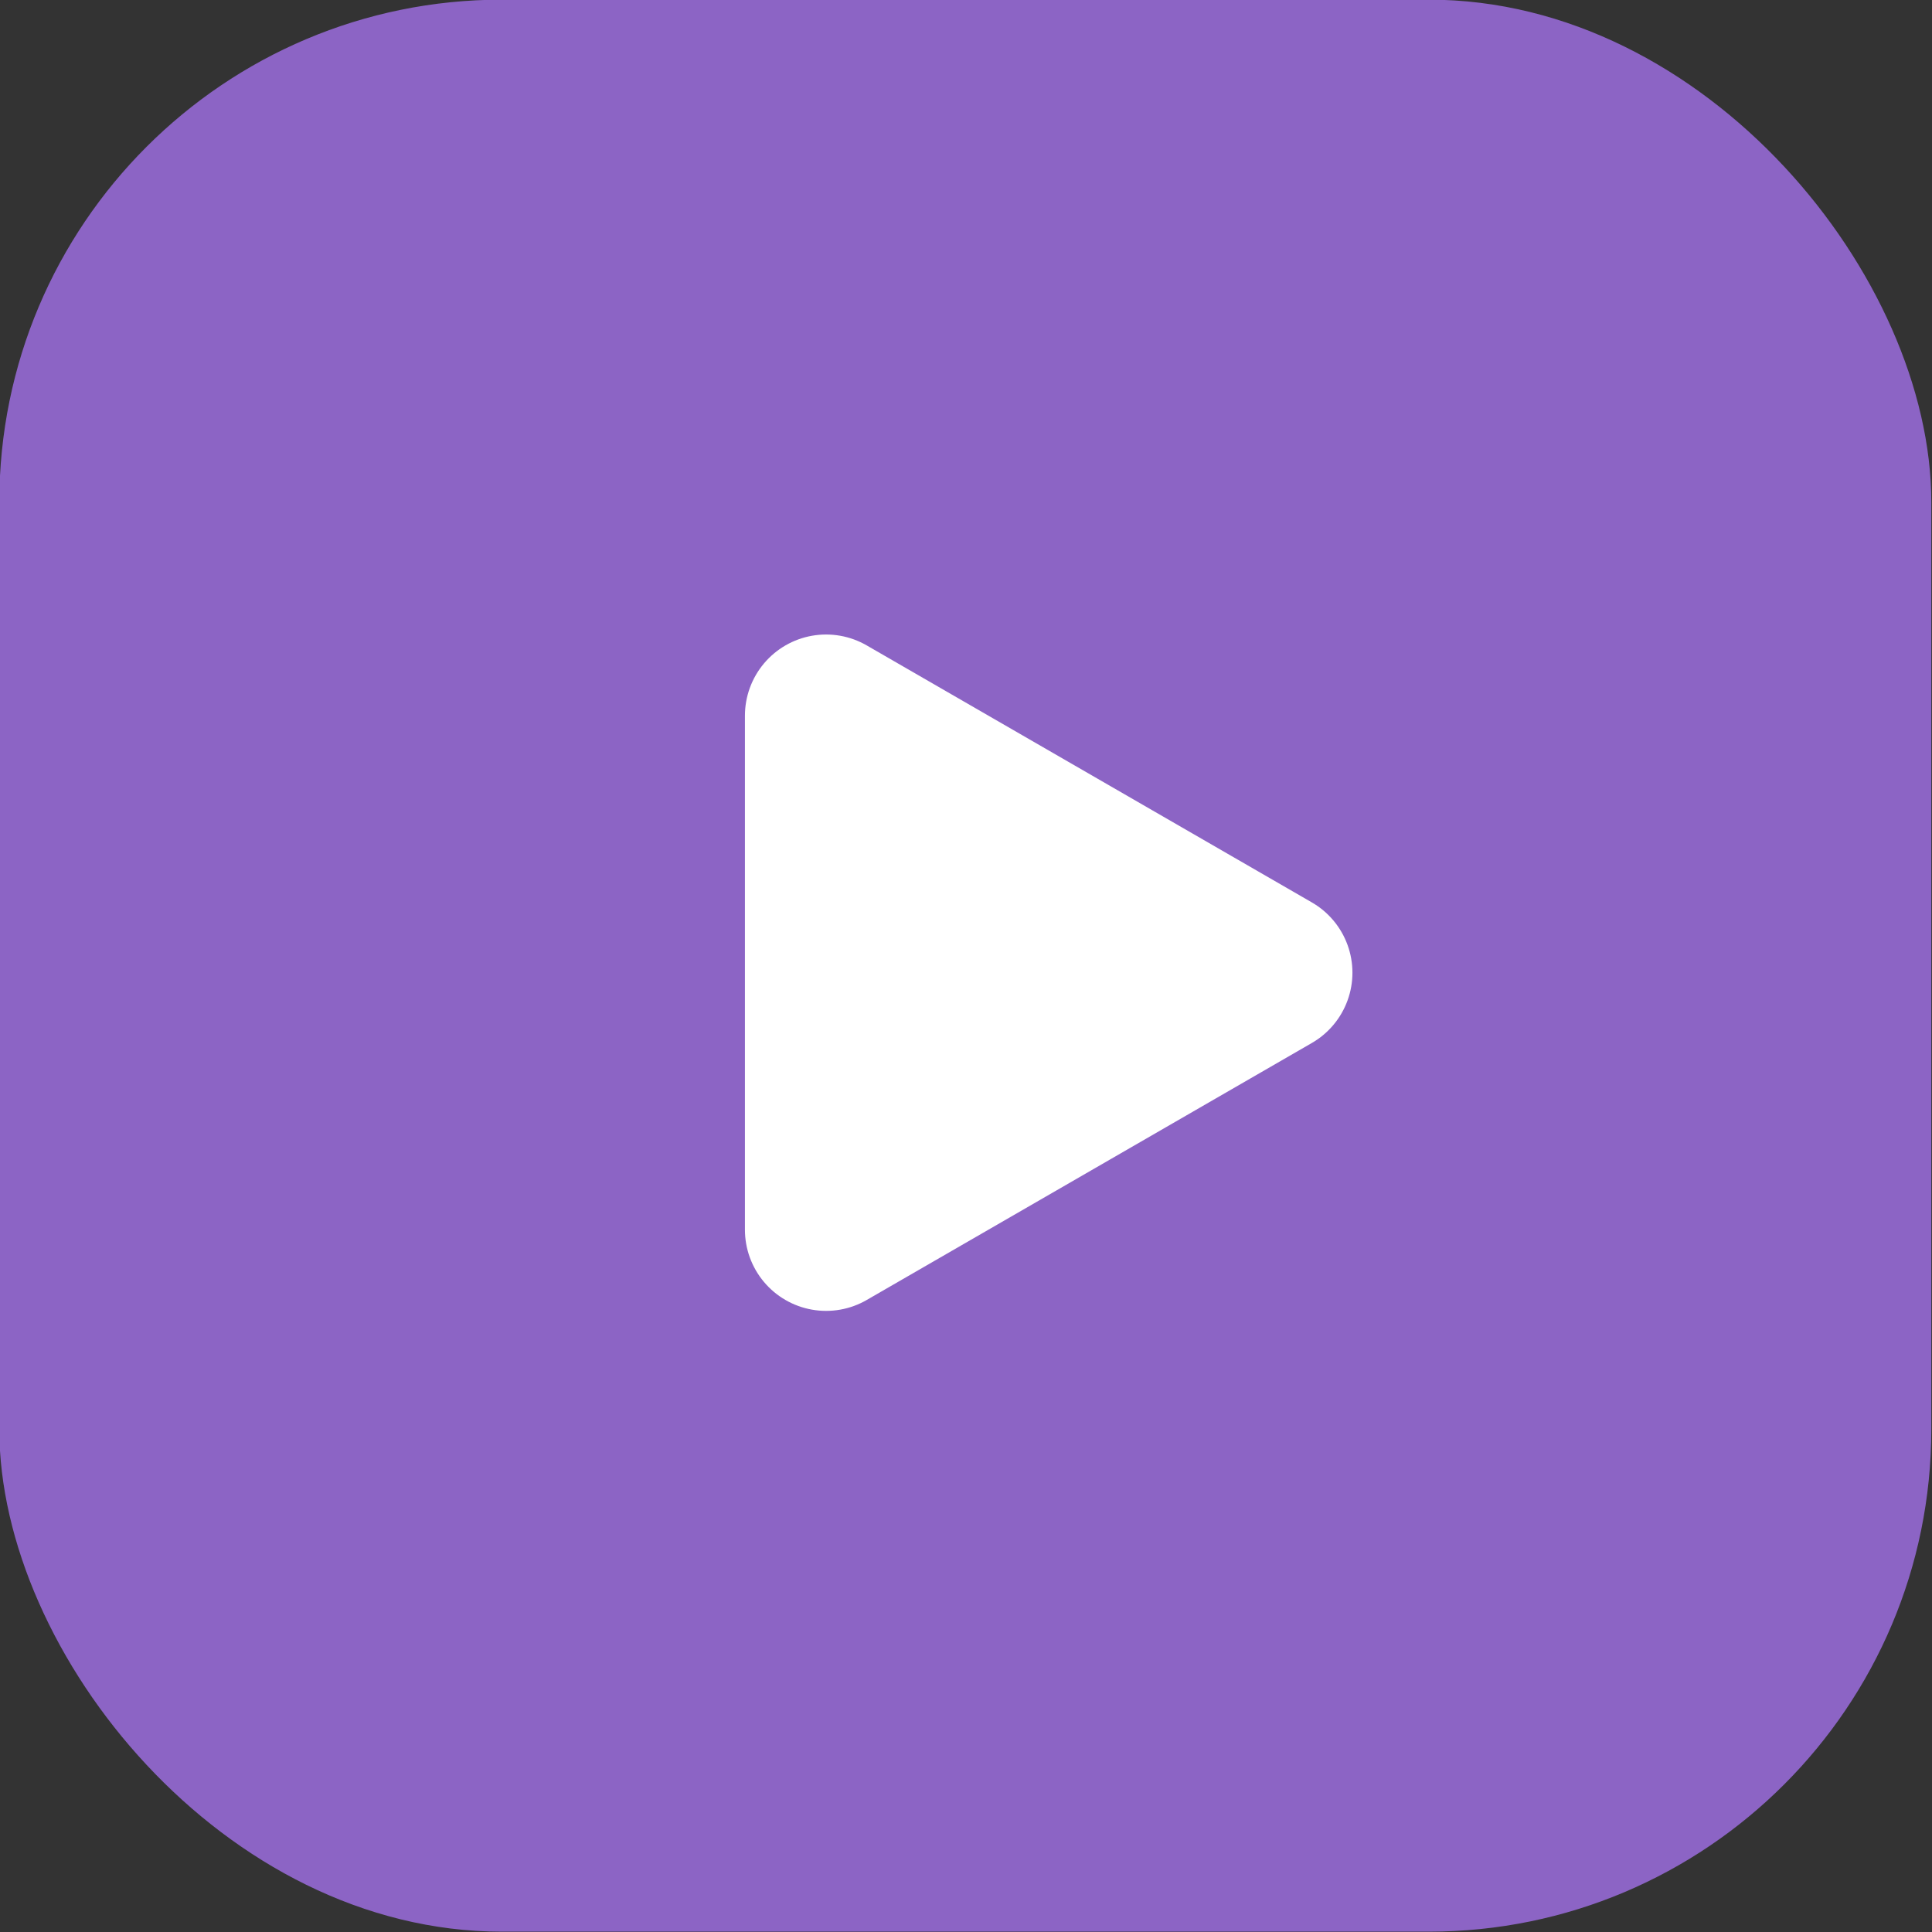 <?xml version="1.0" encoding="UTF-8"?>
<!-- Created with Inkscape (http://www.inkscape.org/) -->
<svg width="22.622mm" height="22.622mm" version="1.1" viewBox="0 0 22.622 22.622" xmlns="http://www.w3.org/2000/svg">
 <rect x="0" y="0" width="22.622" height="22.622" fill="#333333" stroke="none"/>
 <g transform="translate(-10.407 -79.792)">
  <g style="fill-rule:evenodd;fill:#fff;paint-order:stroke markers fill;stroke-linecap:round;stroke-linejoin:round;stroke-width:17.295" aria-label="W">
   <g transform="translate(-100.24 -154.51)">
    <g transform="translate(-42.791 .088)">
     <rect x="153.43" y="234.21" width="22.622" height="22.622" rx="5.884" ry="5.884" style="fill-rule:evenodd;fill:#8c64c5;paint-order:stroke markers fill"/>
     <path transform="matrix(.066 0 0 .066 4.254 215.38)" d="m2485.9 457.93-78.979 45.599v-91.197z" style="fill-rule:evenodd;fill:#fff;stroke-linecap:round;stroke-linejoin:round;stroke-width:28.798;stroke:#fff"/>
    </g>
   </g>
  </g>
 </g>
</svg>
